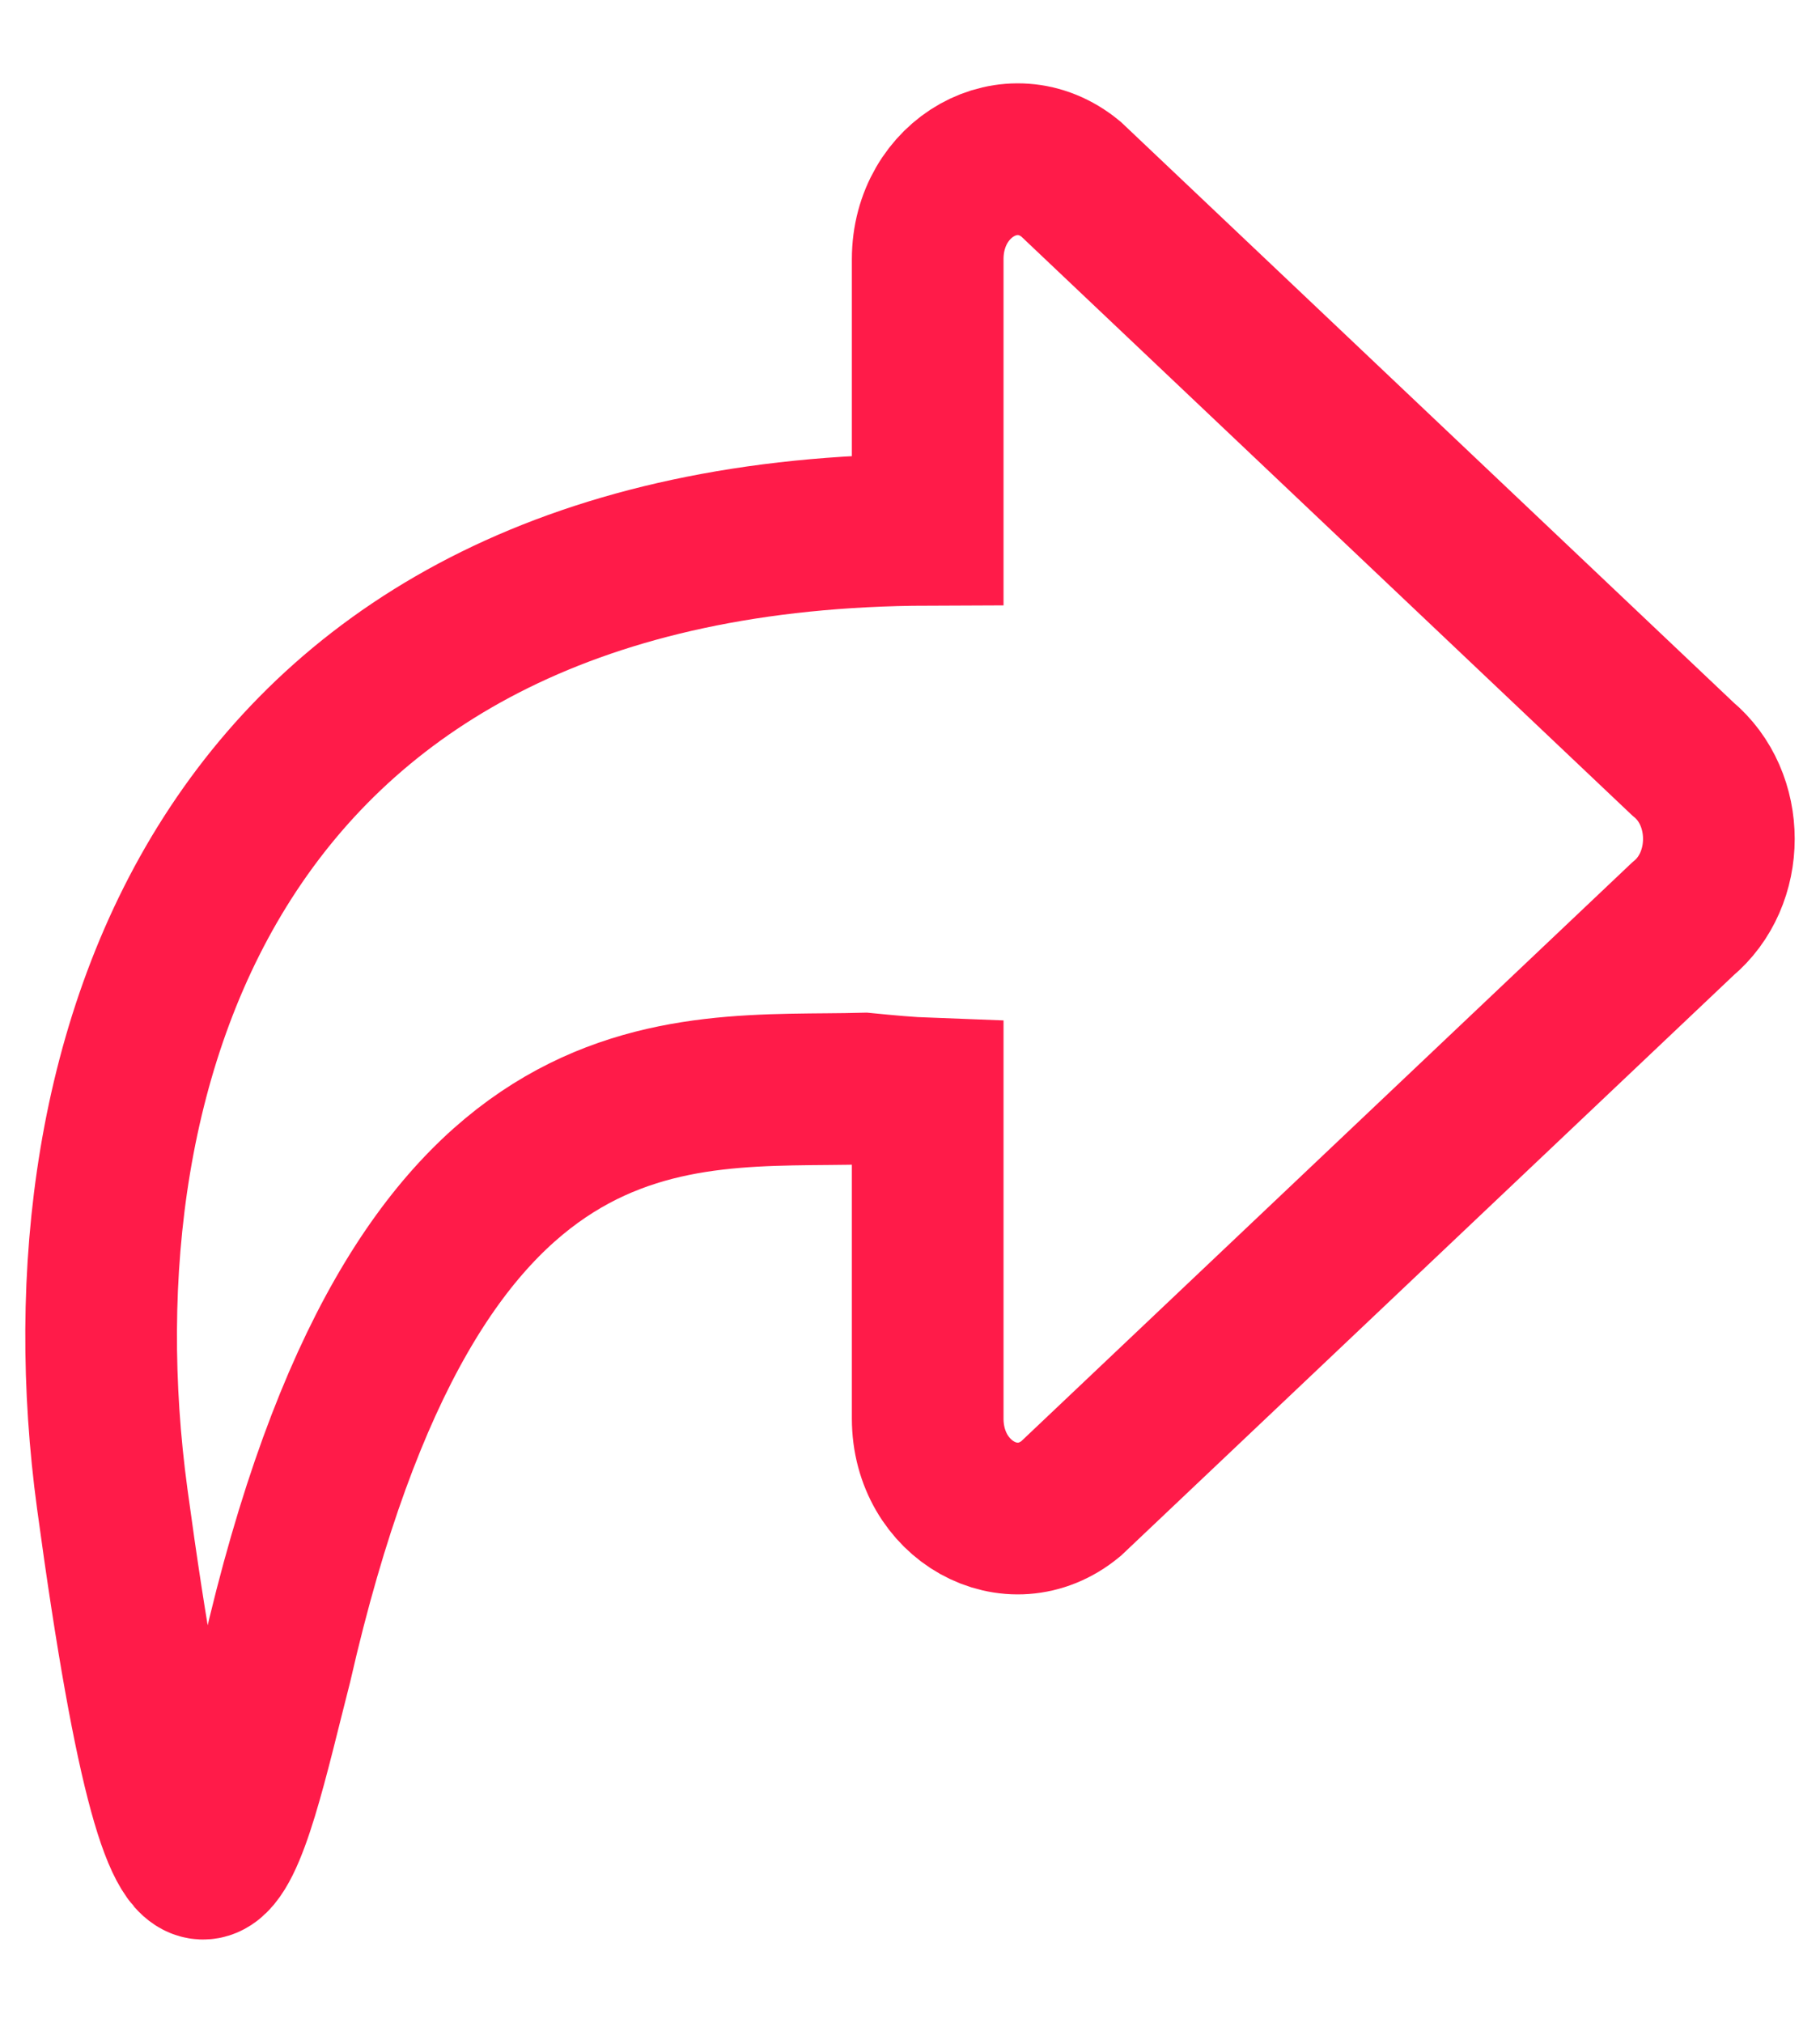 <svg width="18" height="20" viewBox="0 0 18 20" fill="none" xmlns="http://www.w3.org/2000/svg">
<path d="M16.642 9.087C17.119 8.692 17.119 7.896 16.642 7.502L10.591 1.77C10.005 1.287 9.175 1.752 9.175 2.563V5.238C2.215 5.262 0.515 10.43 1.11 14.818C1.878 20.477 2.28 18.223 2.734 16.454C4.12 10.386 6.708 10.812 8.547 10.763C8.773 10.785 8.984 10.805 9.175 10.812V14.025C9.175 14.836 10.005 15.301 10.591 14.818L16.642 9.087Z" stroke="#FF1B49" stroke-width="1.5"/>
</svg>
